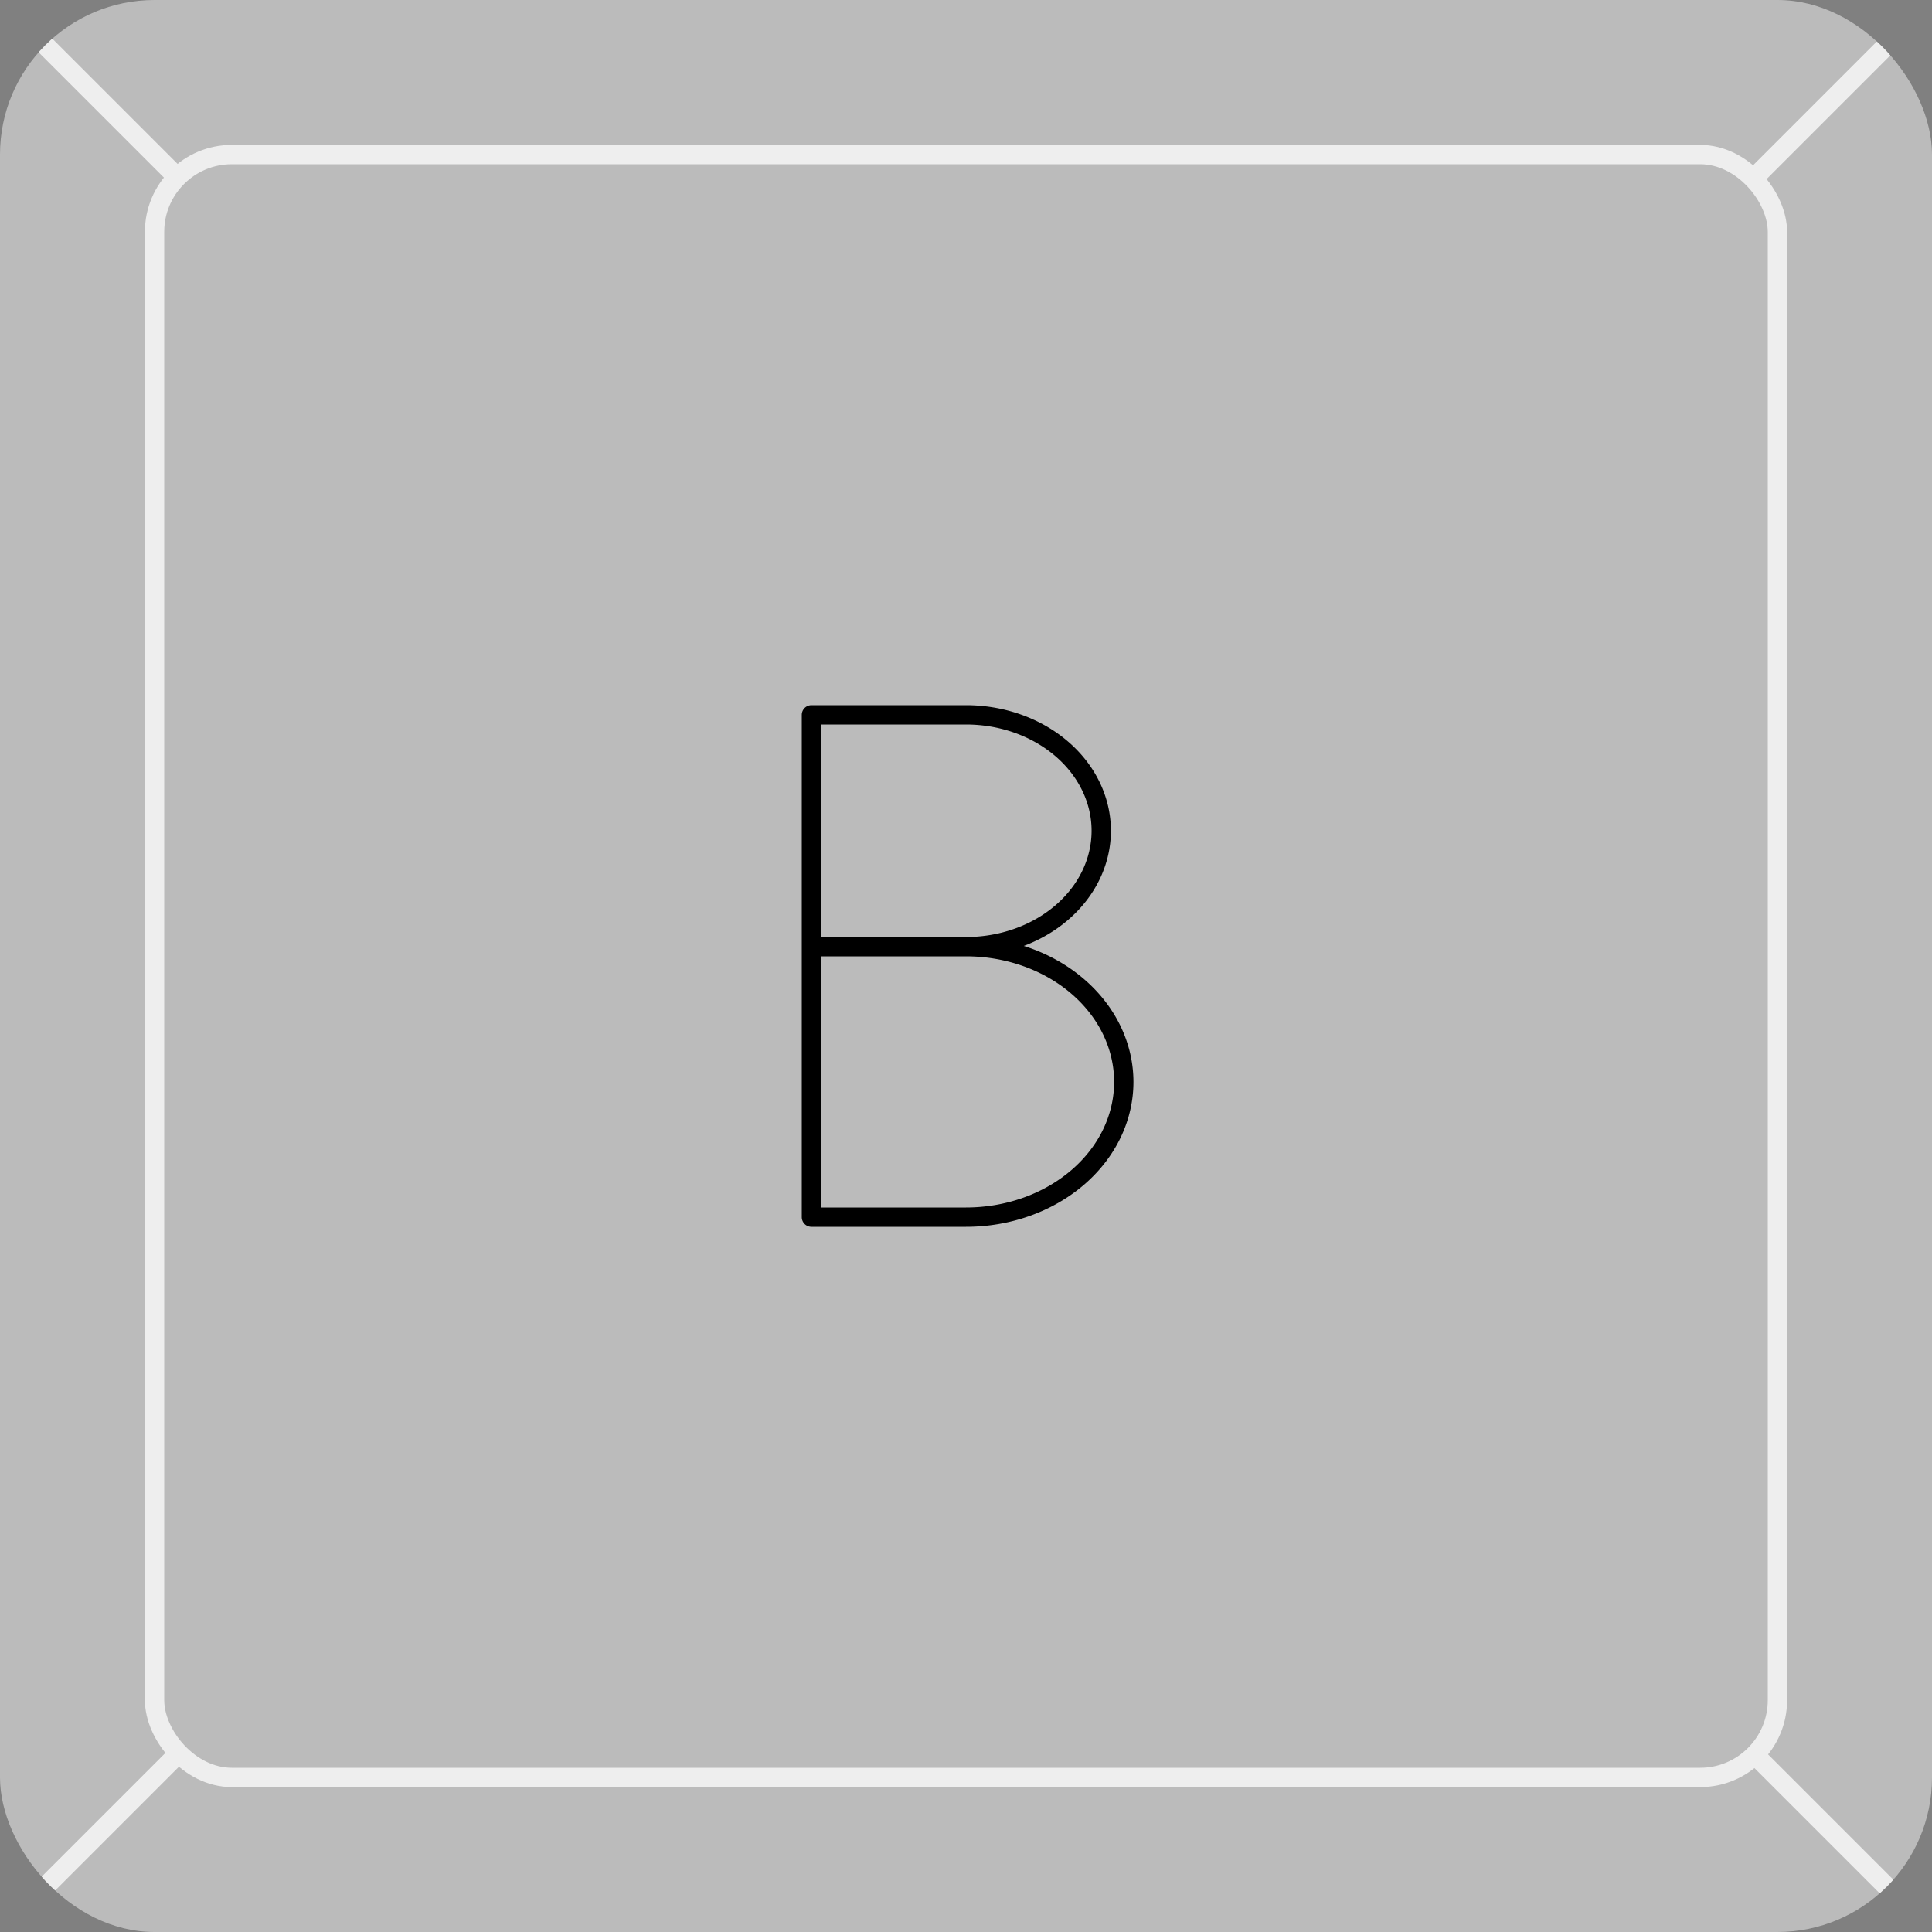 <svg xmlns="http://www.w3.org/2000/svg" viewBox="0 0 100 100">
  <rect x="0" y="0" width="100" height="100" fill="#808080" stroke="none"/>
  <defs>
    <rect id="bounds" width="100" height="100" rx="8" fill="#bbb"/>
    <clipPath id="clip">
      <use href="#bounds"/>
    </clipPath>
  </defs>
  <use href="#bounds"/>
  <path d="
    M 0,0
    L 100,100
    M 100,0
    L 0,100
  " stroke="#eee" strokeWidth="3" clip-path="url(#clip)"/>
  <rect width="84" height="84" x="8" y="8" rx="4" stroke="#eee" strokeWidth="4" fill="#bbb"/>
  <g stroke="#000" strokeWidth="3" stroke-linecap="round" fill="none">
    <path d="
      M 42,37
      L 42,63
      M 42,63
      L 50,63
      A 7 6 0 1 0 50,49
      A 7 6 0 1 0 50,37
      L 42,37
      M 42,49
      L 50,49
    "/>
  </g>
</svg>